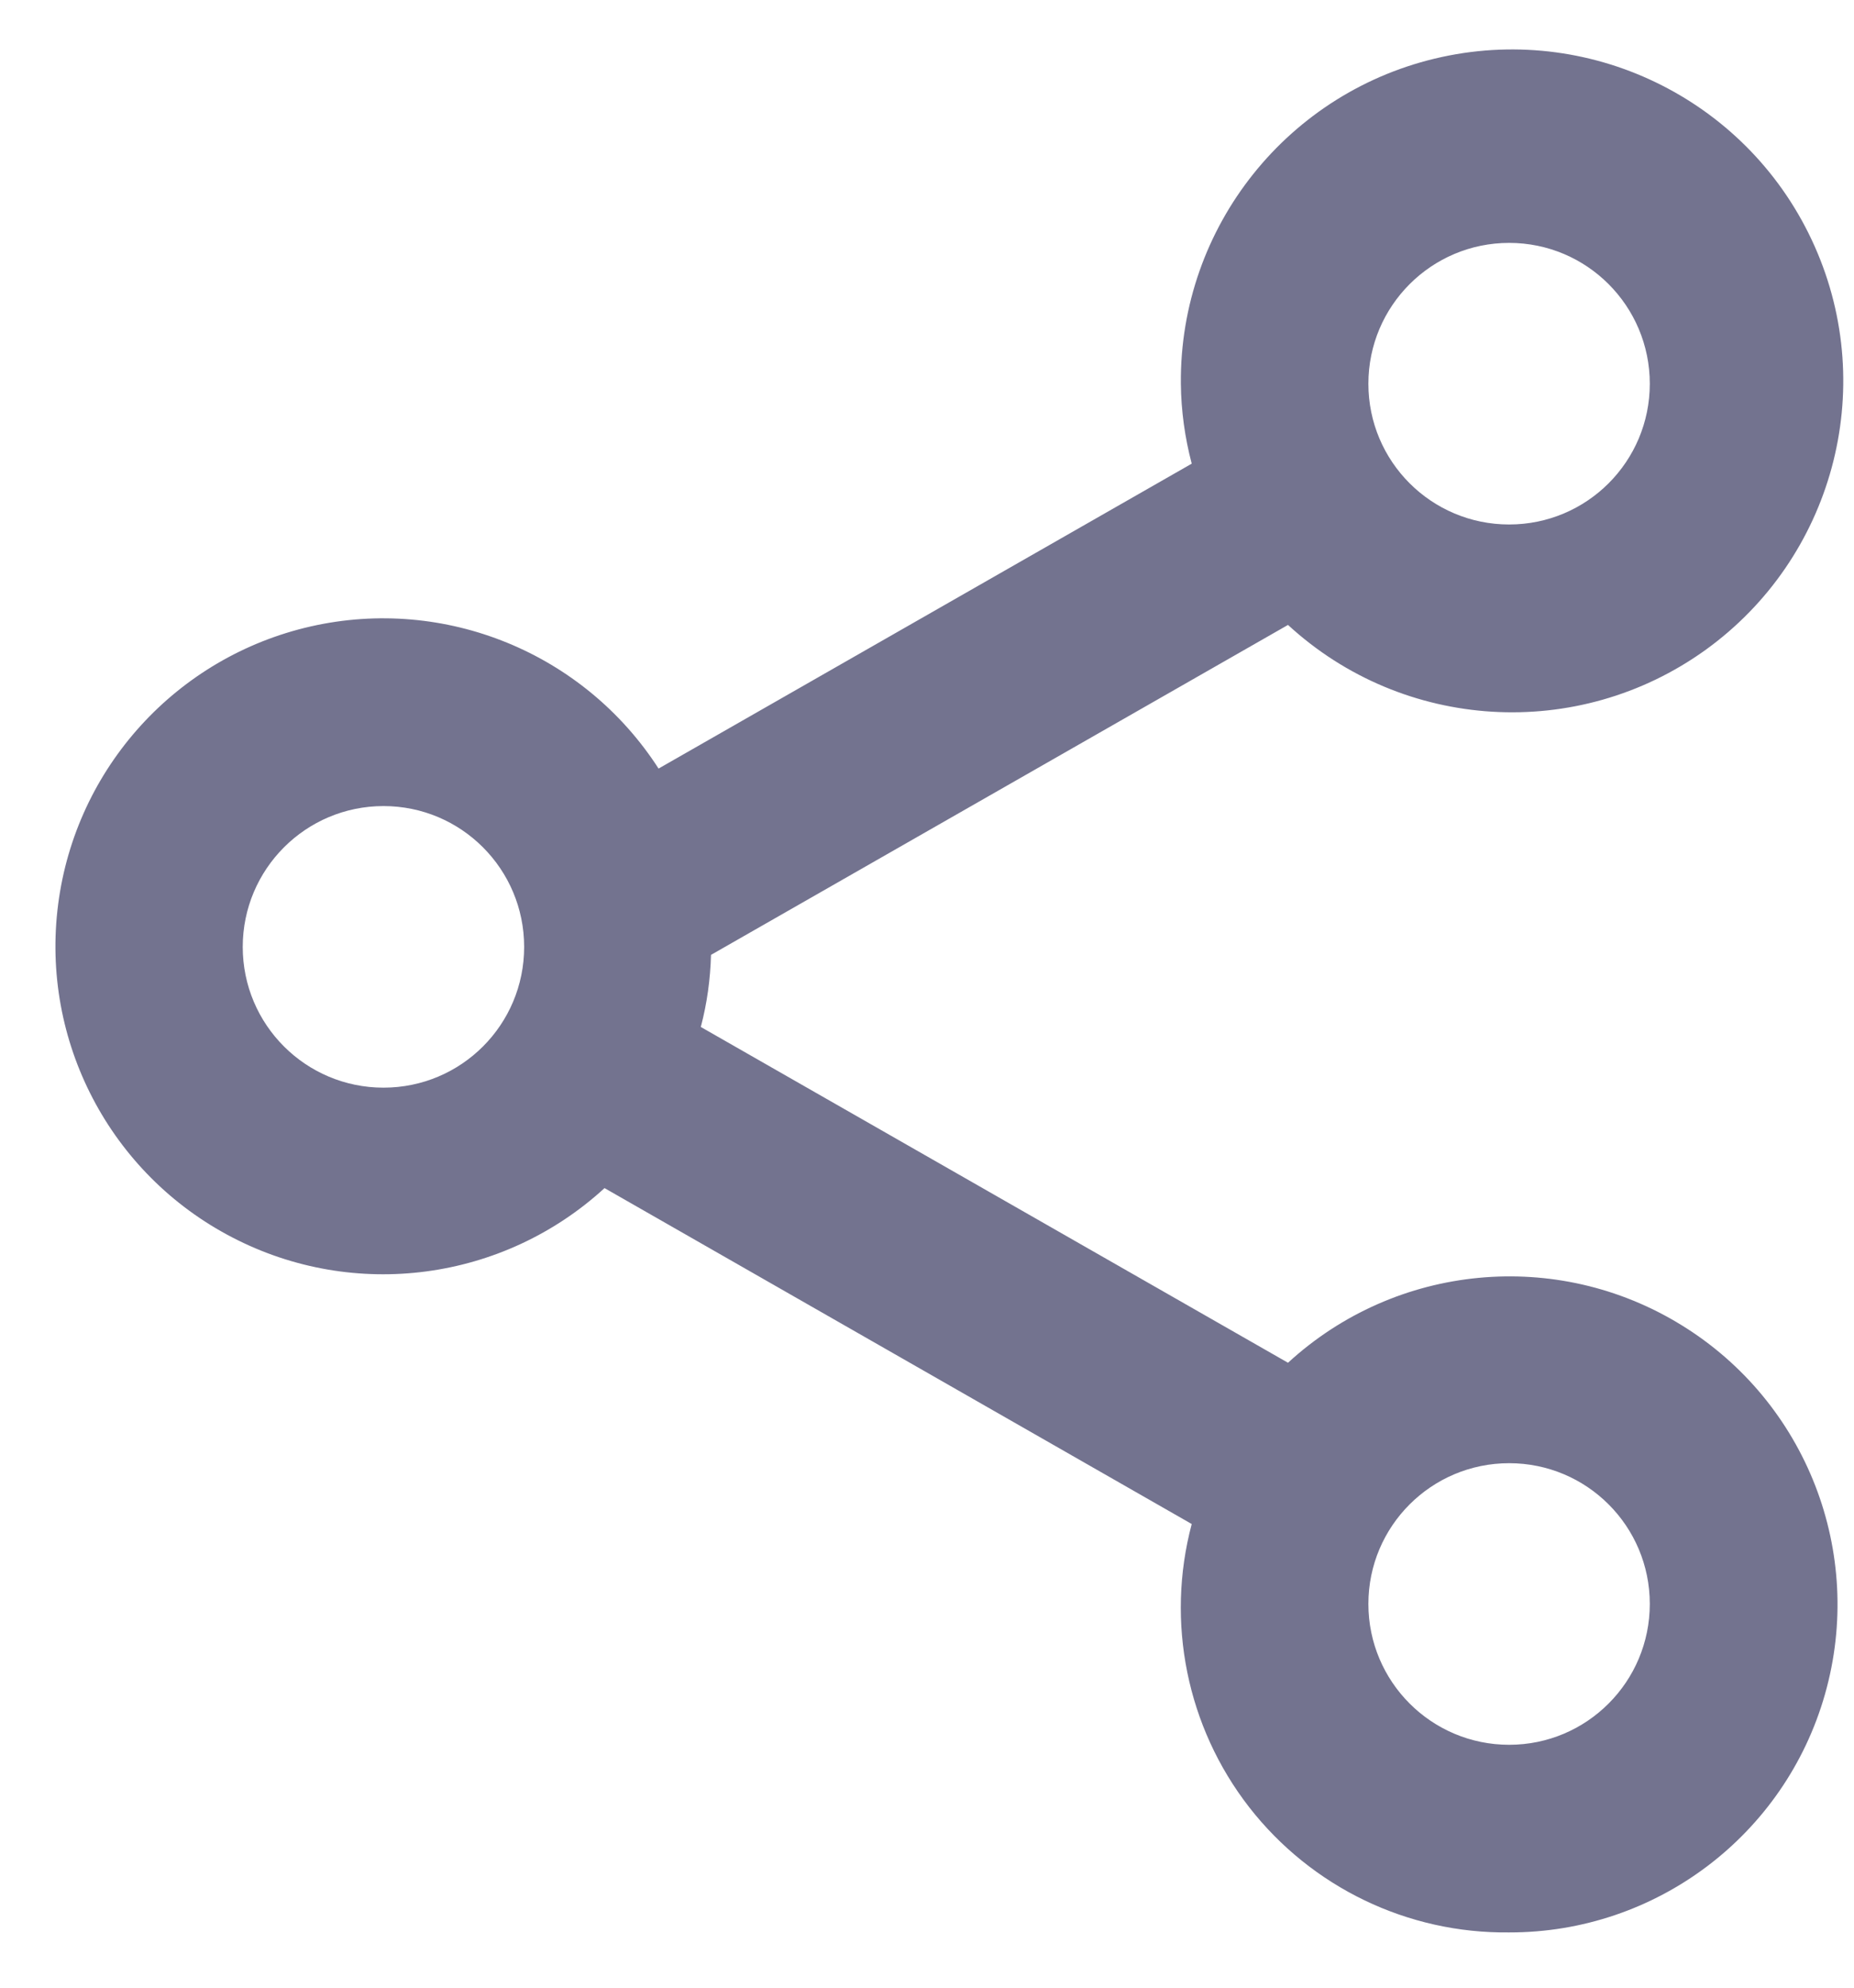 <svg width="14" height="15" viewBox="0 0 14 15" fill="none" xmlns="http://www.w3.org/2000/svg">
<path id="share_outline" d="M11.396 14.583C10.629 14.592 9.903 14.242 9.432 13.637C8.962 13.032 8.802 12.241 8.999 11.501L4.565 8.966C3.799 9.668 2.676 9.817 1.754 9.338C0.831 8.86 0.306 7.856 0.439 6.825C0.572 5.794 1.334 4.957 2.348 4.727C3.361 4.498 4.41 4.927 4.973 5.8L8.999 3.499C8.947 3.302 8.919 3.099 8.917 2.896C8.906 1.711 9.73 0.681 10.888 0.43C12.046 0.179 13.222 0.776 13.703 1.859C14.185 2.942 13.839 4.214 12.877 4.906C11.914 5.597 10.598 5.518 9.726 4.716L5.369 7.206C5.364 7.39 5.339 7.572 5.292 7.75L9.726 10.284C10.542 9.535 11.756 9.419 12.699 10.001C13.642 10.582 14.084 11.719 13.781 12.785C13.478 13.851 12.504 14.585 11.396 14.583ZM11.396 11.042C10.809 11.042 10.333 11.517 10.333 12.104C10.333 12.691 10.809 13.167 11.396 13.167C11.983 13.167 12.458 12.691 12.458 12.104C12.458 11.517 11.983 11.042 11.396 11.042ZM2.896 6.083C2.309 6.083 1.833 6.559 1.833 7.146C1.833 7.733 2.309 8.208 2.896 8.208C3.483 8.208 3.958 7.733 3.958 7.146C3.958 6.559 3.483 6.083 2.896 6.083ZM11.396 1.833C10.809 1.833 10.333 2.309 10.333 2.896C10.333 3.483 10.809 3.958 11.396 3.958C11.983 3.958 12.458 3.483 12.458 2.896C12.458 2.309 11.983 1.833 11.396 1.833Z" fill="#73738F"/>
</svg>
